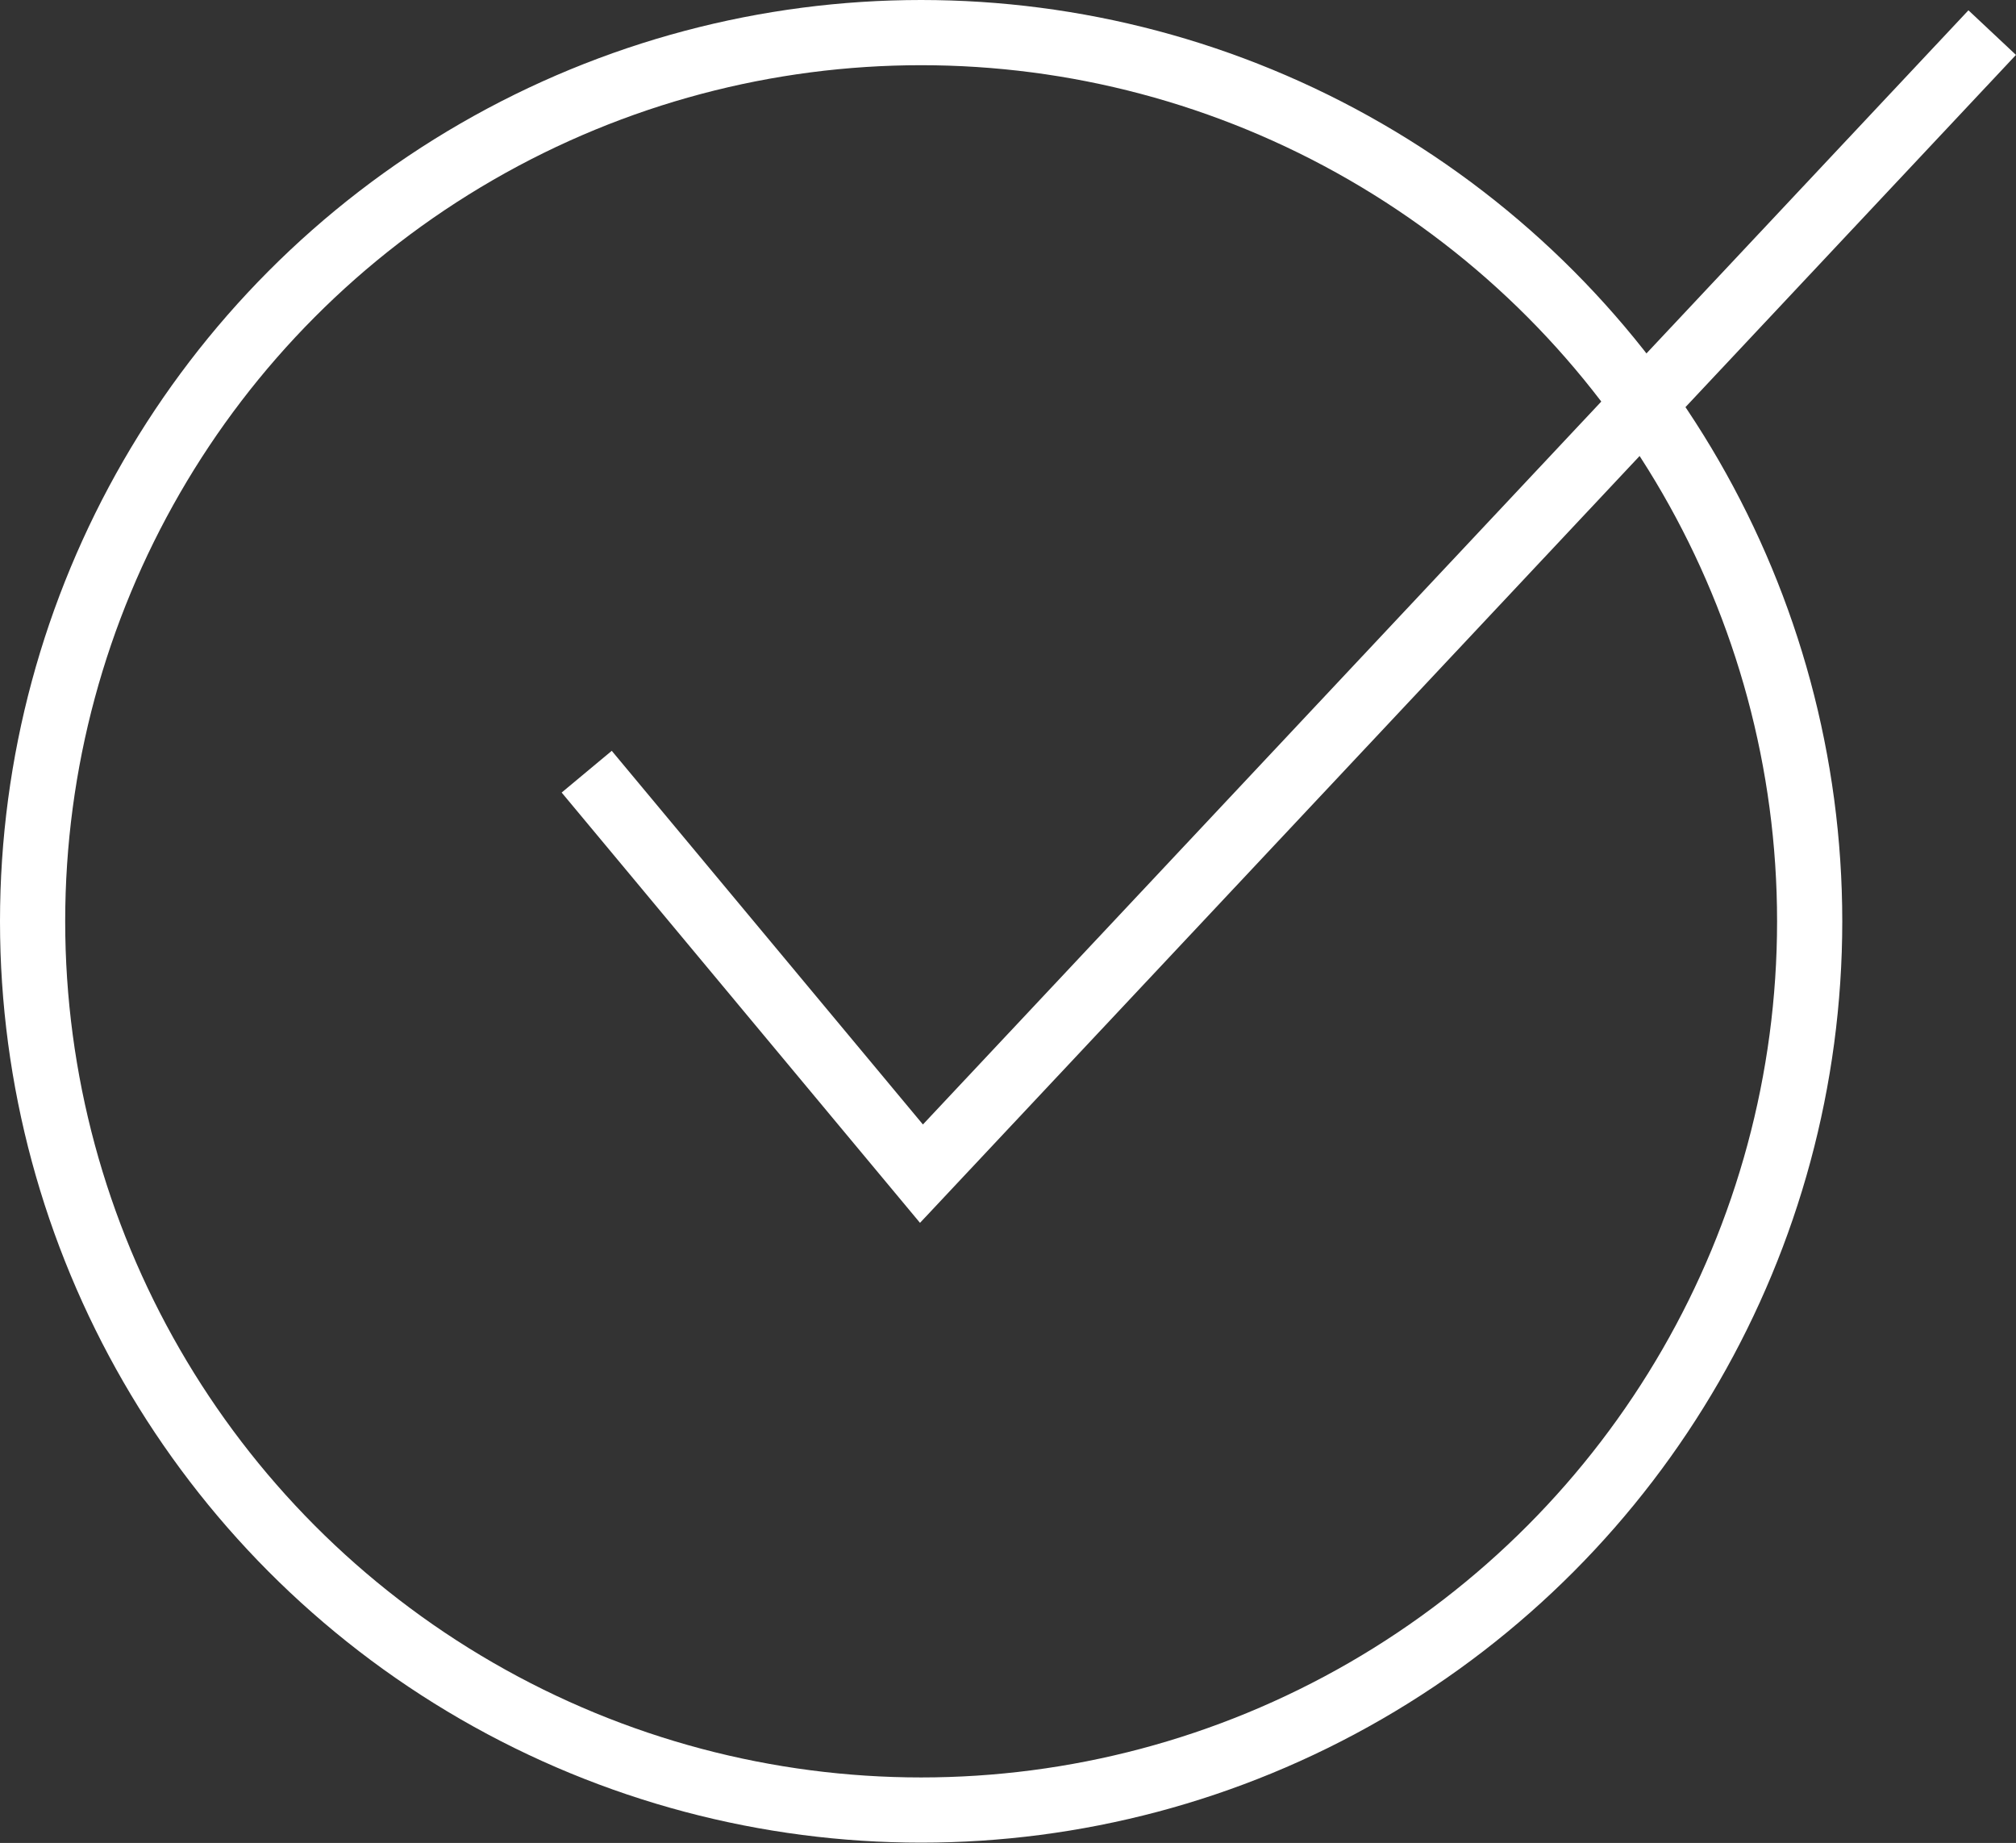 <svg id="Layer_1" data-name="Layer 1" xmlns="http://www.w3.org/2000/svg" viewBox="0 0 61.85 56.53"><rect x="0" y="0" width="61.85" height="56.53" fill="#333333" stroke="none"/><defs><style>.cls-1{fill:none;stroke:#fff;stroke-miterlimit:10;stroke-width:2px;}</style></defs><title>check-off</title><circle class="cls-1" cx="28.26" cy="28.26" r="27.26"/><polyline class="cls-1" points="18 23.67 28.27 36 61.12 1"/></svg>